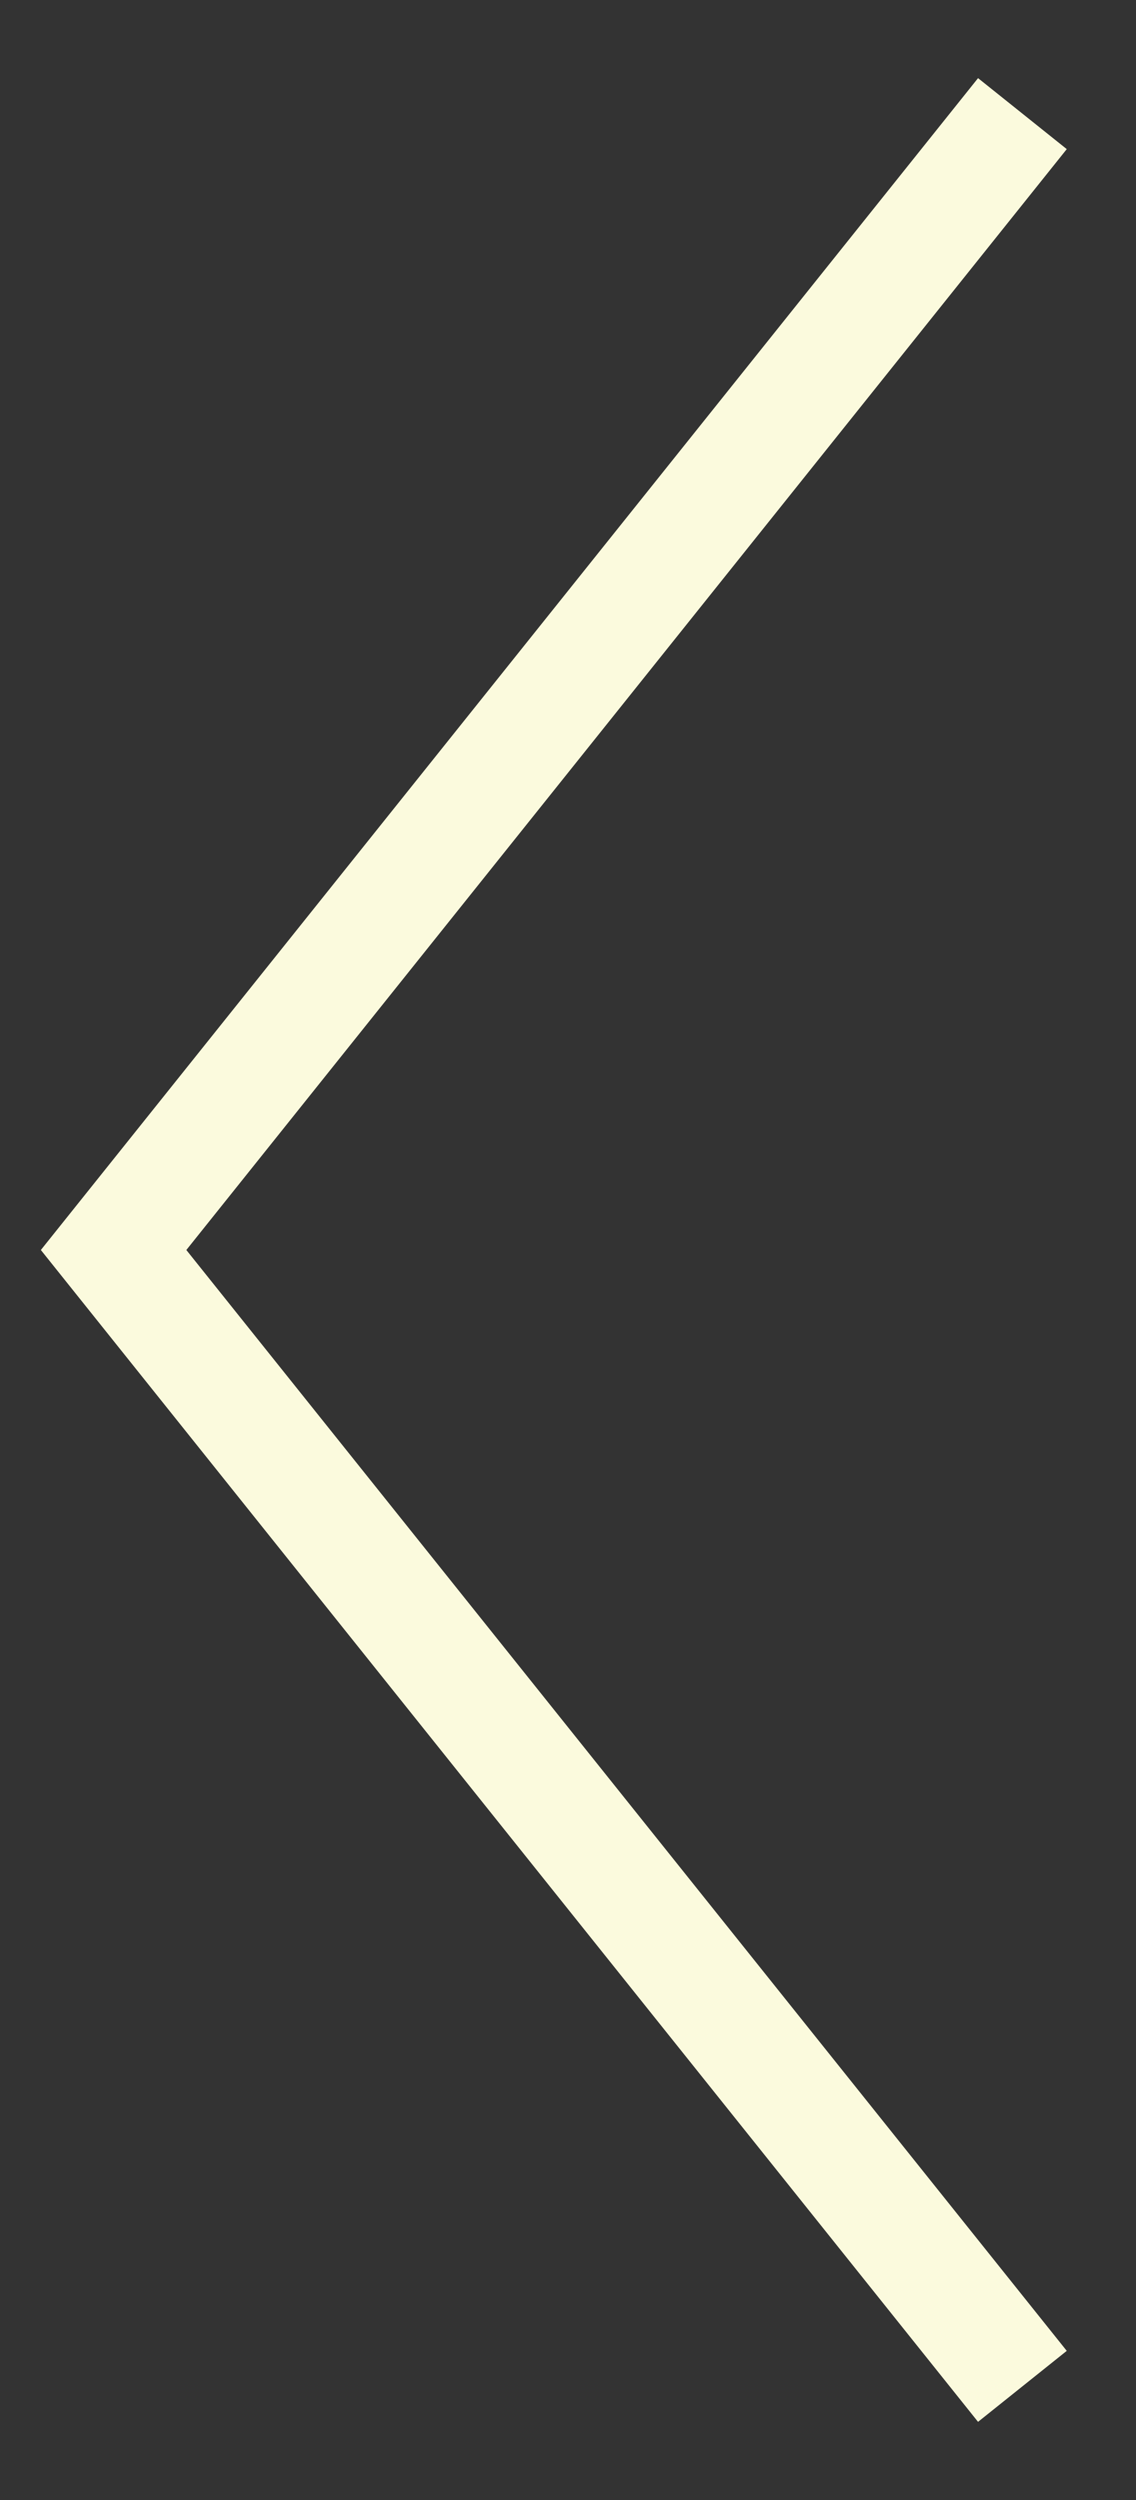 <svg width="10" height="22" viewBox="0 0 10 22" fill="none" xmlns="http://www.w3.org/2000/svg"><rect x="0" y="0" width="10" height="22" fill="#333333" stroke="none"/><path d="M9 21L1 11L9 1" stroke="#FBFADD"/></svg>